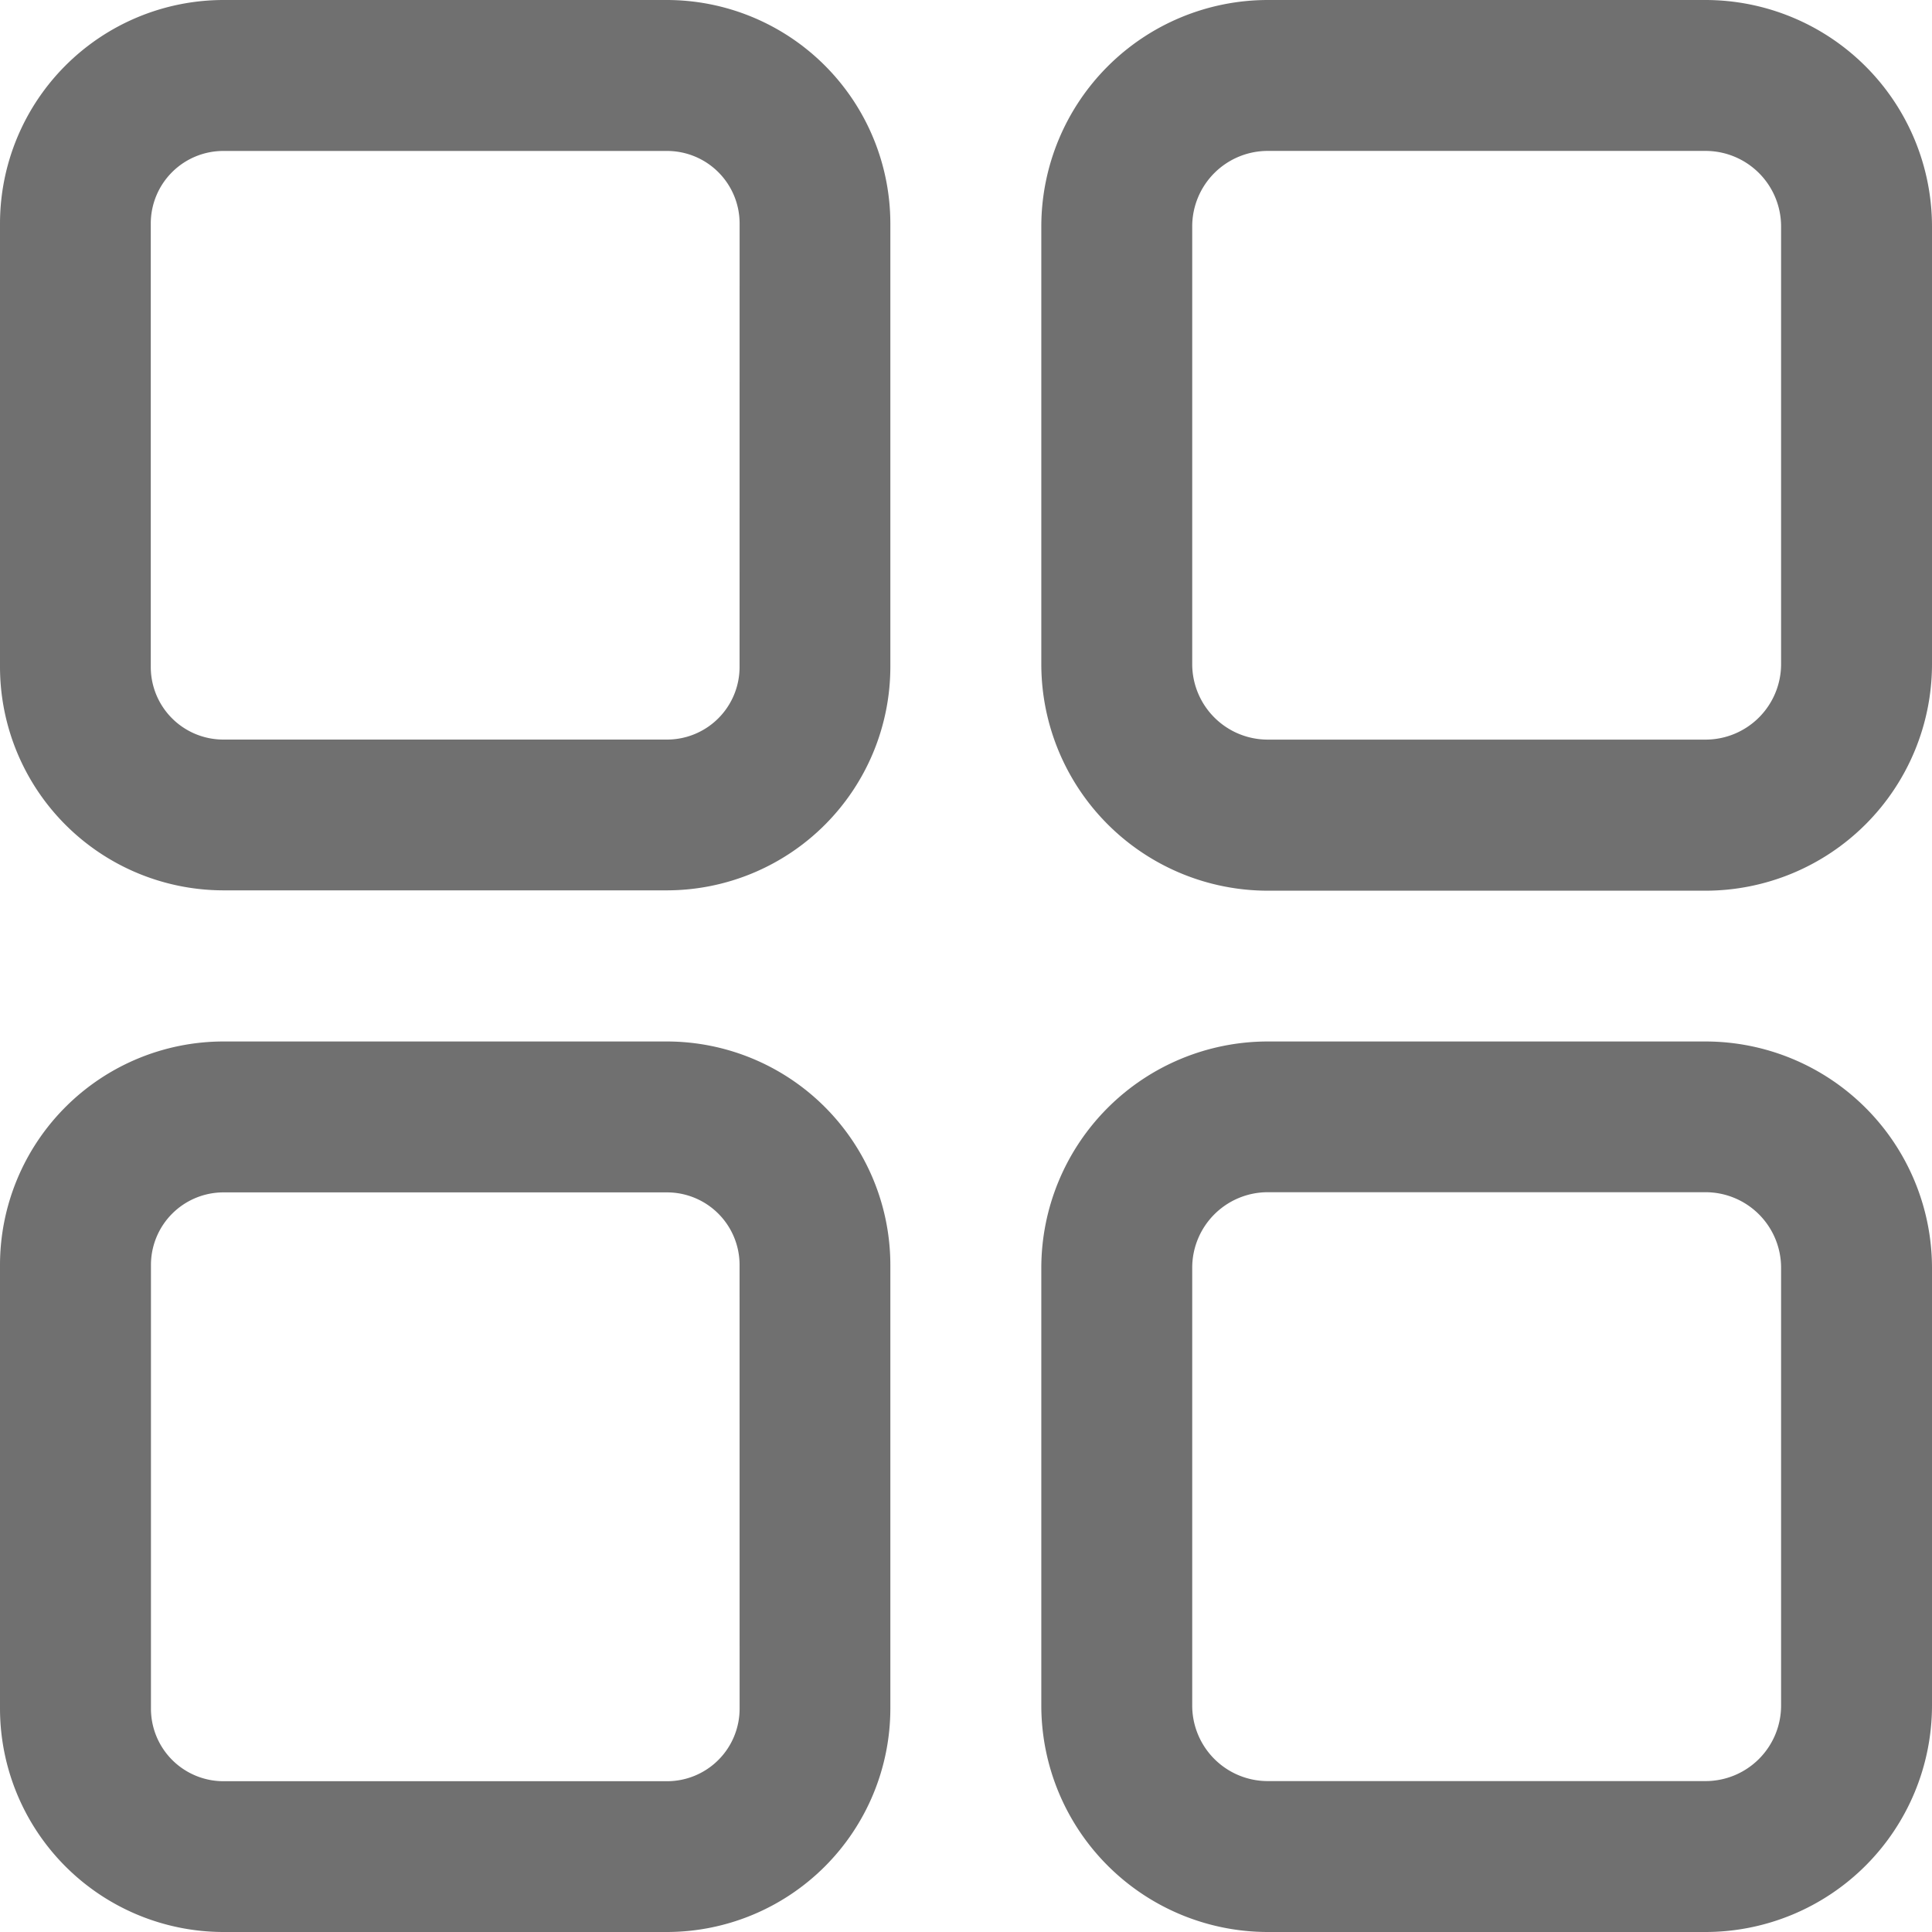 <svg xmlns="http://www.w3.org/2000/svg" xmlns:xlink="http://www.w3.org/1999/xlink" width="45" height="45" viewBox="0 0 45 45"><defs><style>.a,.c{fill:#707070;}.a{stroke:#707070;}.b{clip-path:url(#a);}</style><clipPath id="a"><rect class="a" width="45" height="45" transform="translate(1233 44)"/></clipPath></defs><g class="b" transform="translate(-1233 -44)"><g transform="translate(1233 44)"><path class="c" d="M15.538,0H5.2A5.21,5.21,0,0,0,0,5.2V15.538a5.21,5.21,0,0,0,5.2,5.2H15.538a5.21,5.21,0,0,0,5.2-5.2V5.2A5.21,5.21,0,0,0,15.538,0Zm1.688,15.538a1.69,1.69,0,0,1-1.688,1.688H5.2a1.69,1.69,0,0,1-1.688-1.688V5.2A1.69,1.69,0,0,1,5.2,3.516H15.538A1.69,1.69,0,0,1,17.227,5.2Z"/><path class="c" d="M39.727,0h-10.2a5.279,5.279,0,0,0-5.273,5.273v10.2a5.279,5.279,0,0,0,5.273,5.273h10.2A5.279,5.279,0,0,0,45,15.469V5.273A5.279,5.279,0,0,0,39.727,0Zm1.758,15.469a1.76,1.76,0,0,1-1.758,1.758h-10.2a1.76,1.76,0,0,1-1.758-1.758V5.273a1.76,1.76,0,0,1,1.758-1.758h10.2a1.76,1.76,0,0,1,1.758,1.758Z"/><path class="c" d="M15.538,24.258H5.2a5.21,5.21,0,0,0-5.2,5.2V39.8A5.21,5.21,0,0,0,5.2,45H15.538a5.21,5.21,0,0,0,5.2-5.2V29.462A5.21,5.21,0,0,0,15.538,24.258ZM17.227,39.8a1.69,1.69,0,0,1-1.688,1.688H5.2A1.69,1.69,0,0,1,3.516,39.8V29.462A1.69,1.69,0,0,1,5.2,27.773H15.538a1.69,1.69,0,0,1,1.688,1.688Z"/><path class="c" d="M39.727,24.258h-10.2a5.279,5.279,0,0,0-5.273,5.273v10.2A5.279,5.279,0,0,0,29.531,45h10.2A5.279,5.279,0,0,0,45,39.727v-10.2A5.279,5.279,0,0,0,39.727,24.258Zm1.758,15.469a1.76,1.76,0,0,1-1.758,1.758h-10.2a1.76,1.76,0,0,1-1.758-1.758v-10.2a1.76,1.76,0,0,1,1.758-1.758h10.2a1.76,1.76,0,0,1,1.758,1.758Z"/></g></g></svg>